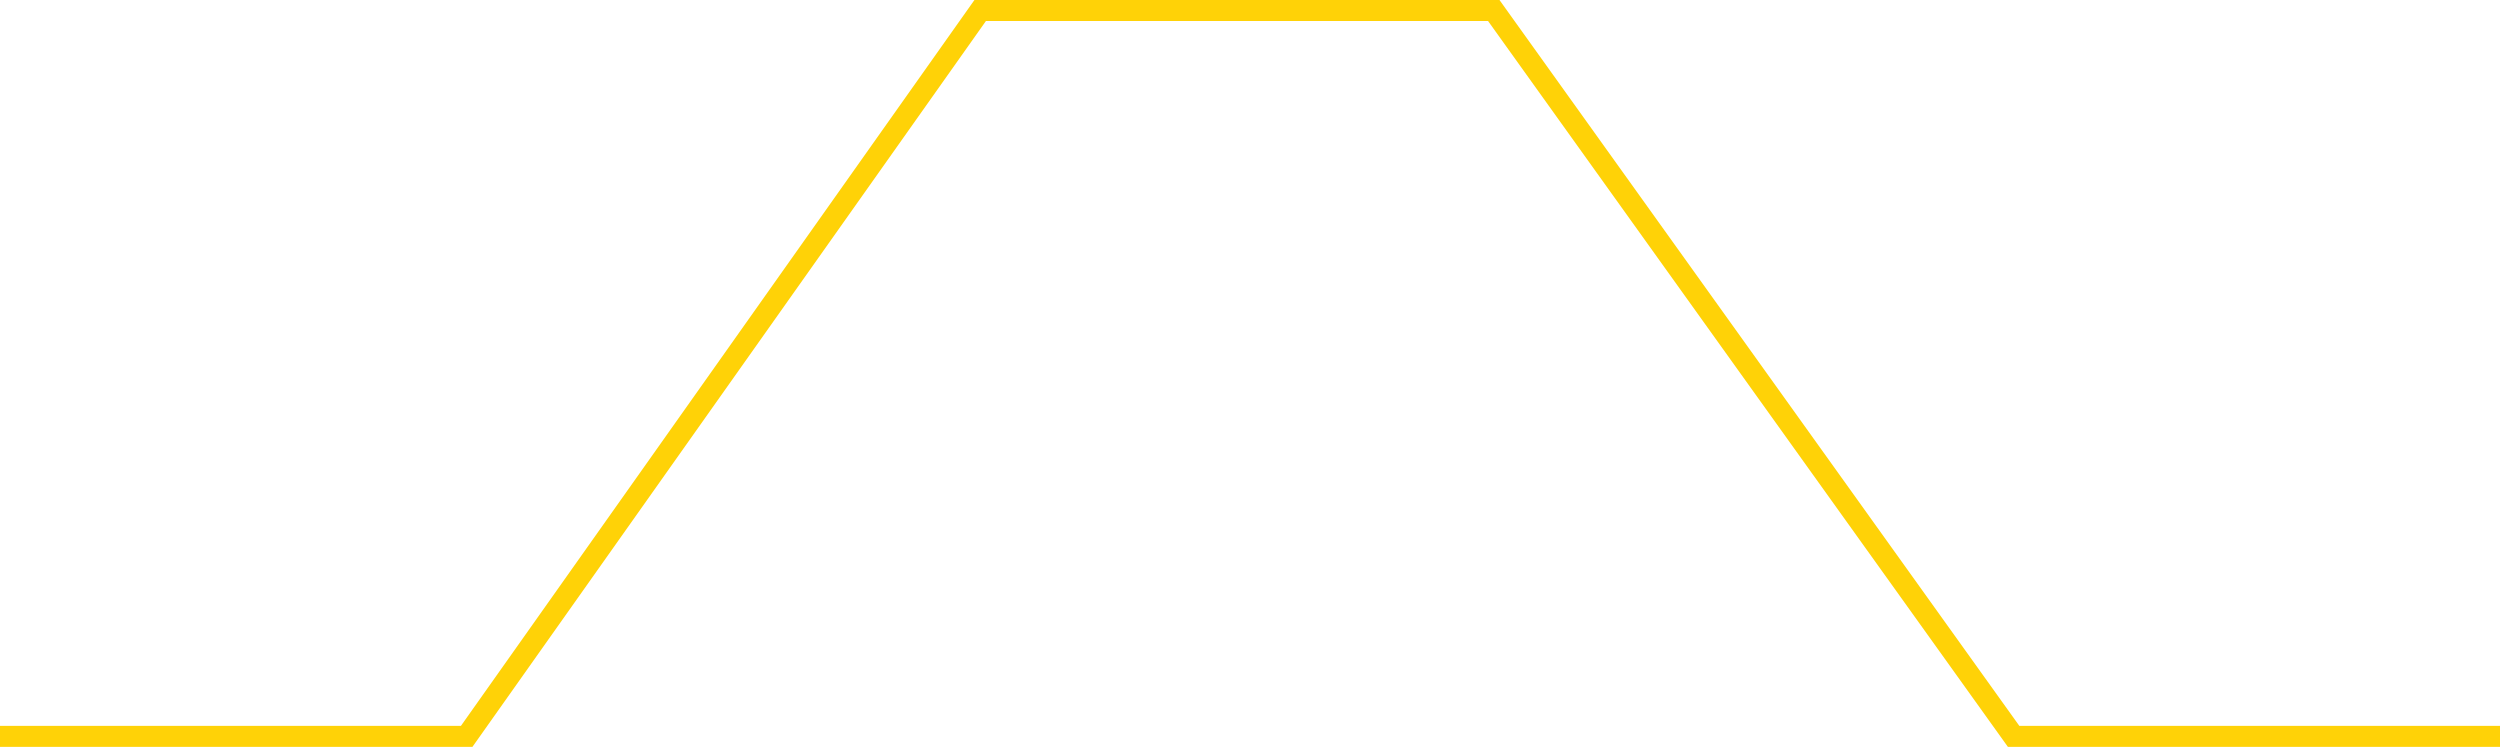 <?xml version="1.0" encoding="utf-8"?>
<!-- Generator: Adobe Illustrator 16.0.0, SVG Export Plug-In . SVG Version: 6.00 Build 0)  -->
<!DOCTYPE svg PUBLIC "-//W3C//DTD SVG 1.1//EN" "http://www.w3.org/Graphics/SVG/1.1/DTD/svg11.dtd">
<svg version="1.1" id="Слой_1" xmlns="http://www.w3.org/2000/svg" xmlns:xlink="http://www.w3.org/1999/xlink" x="0px" y="0px"
	 width="834.4px" height="249.275px" viewBox="0 0 834.4 249.275" enable-background="new 0 0 834.4 249.275" xml:space="preserve">
<polygon fill="#FFD207" points="834.4,242.275 673.978,242.275 500.465,0 325.228,0 153.832,242.275 0,242.275 0,249.275 
	157.679,249.275 329.074,7 496.643,7 670.155,249.275 834.4,249.275 "/>
</svg>

